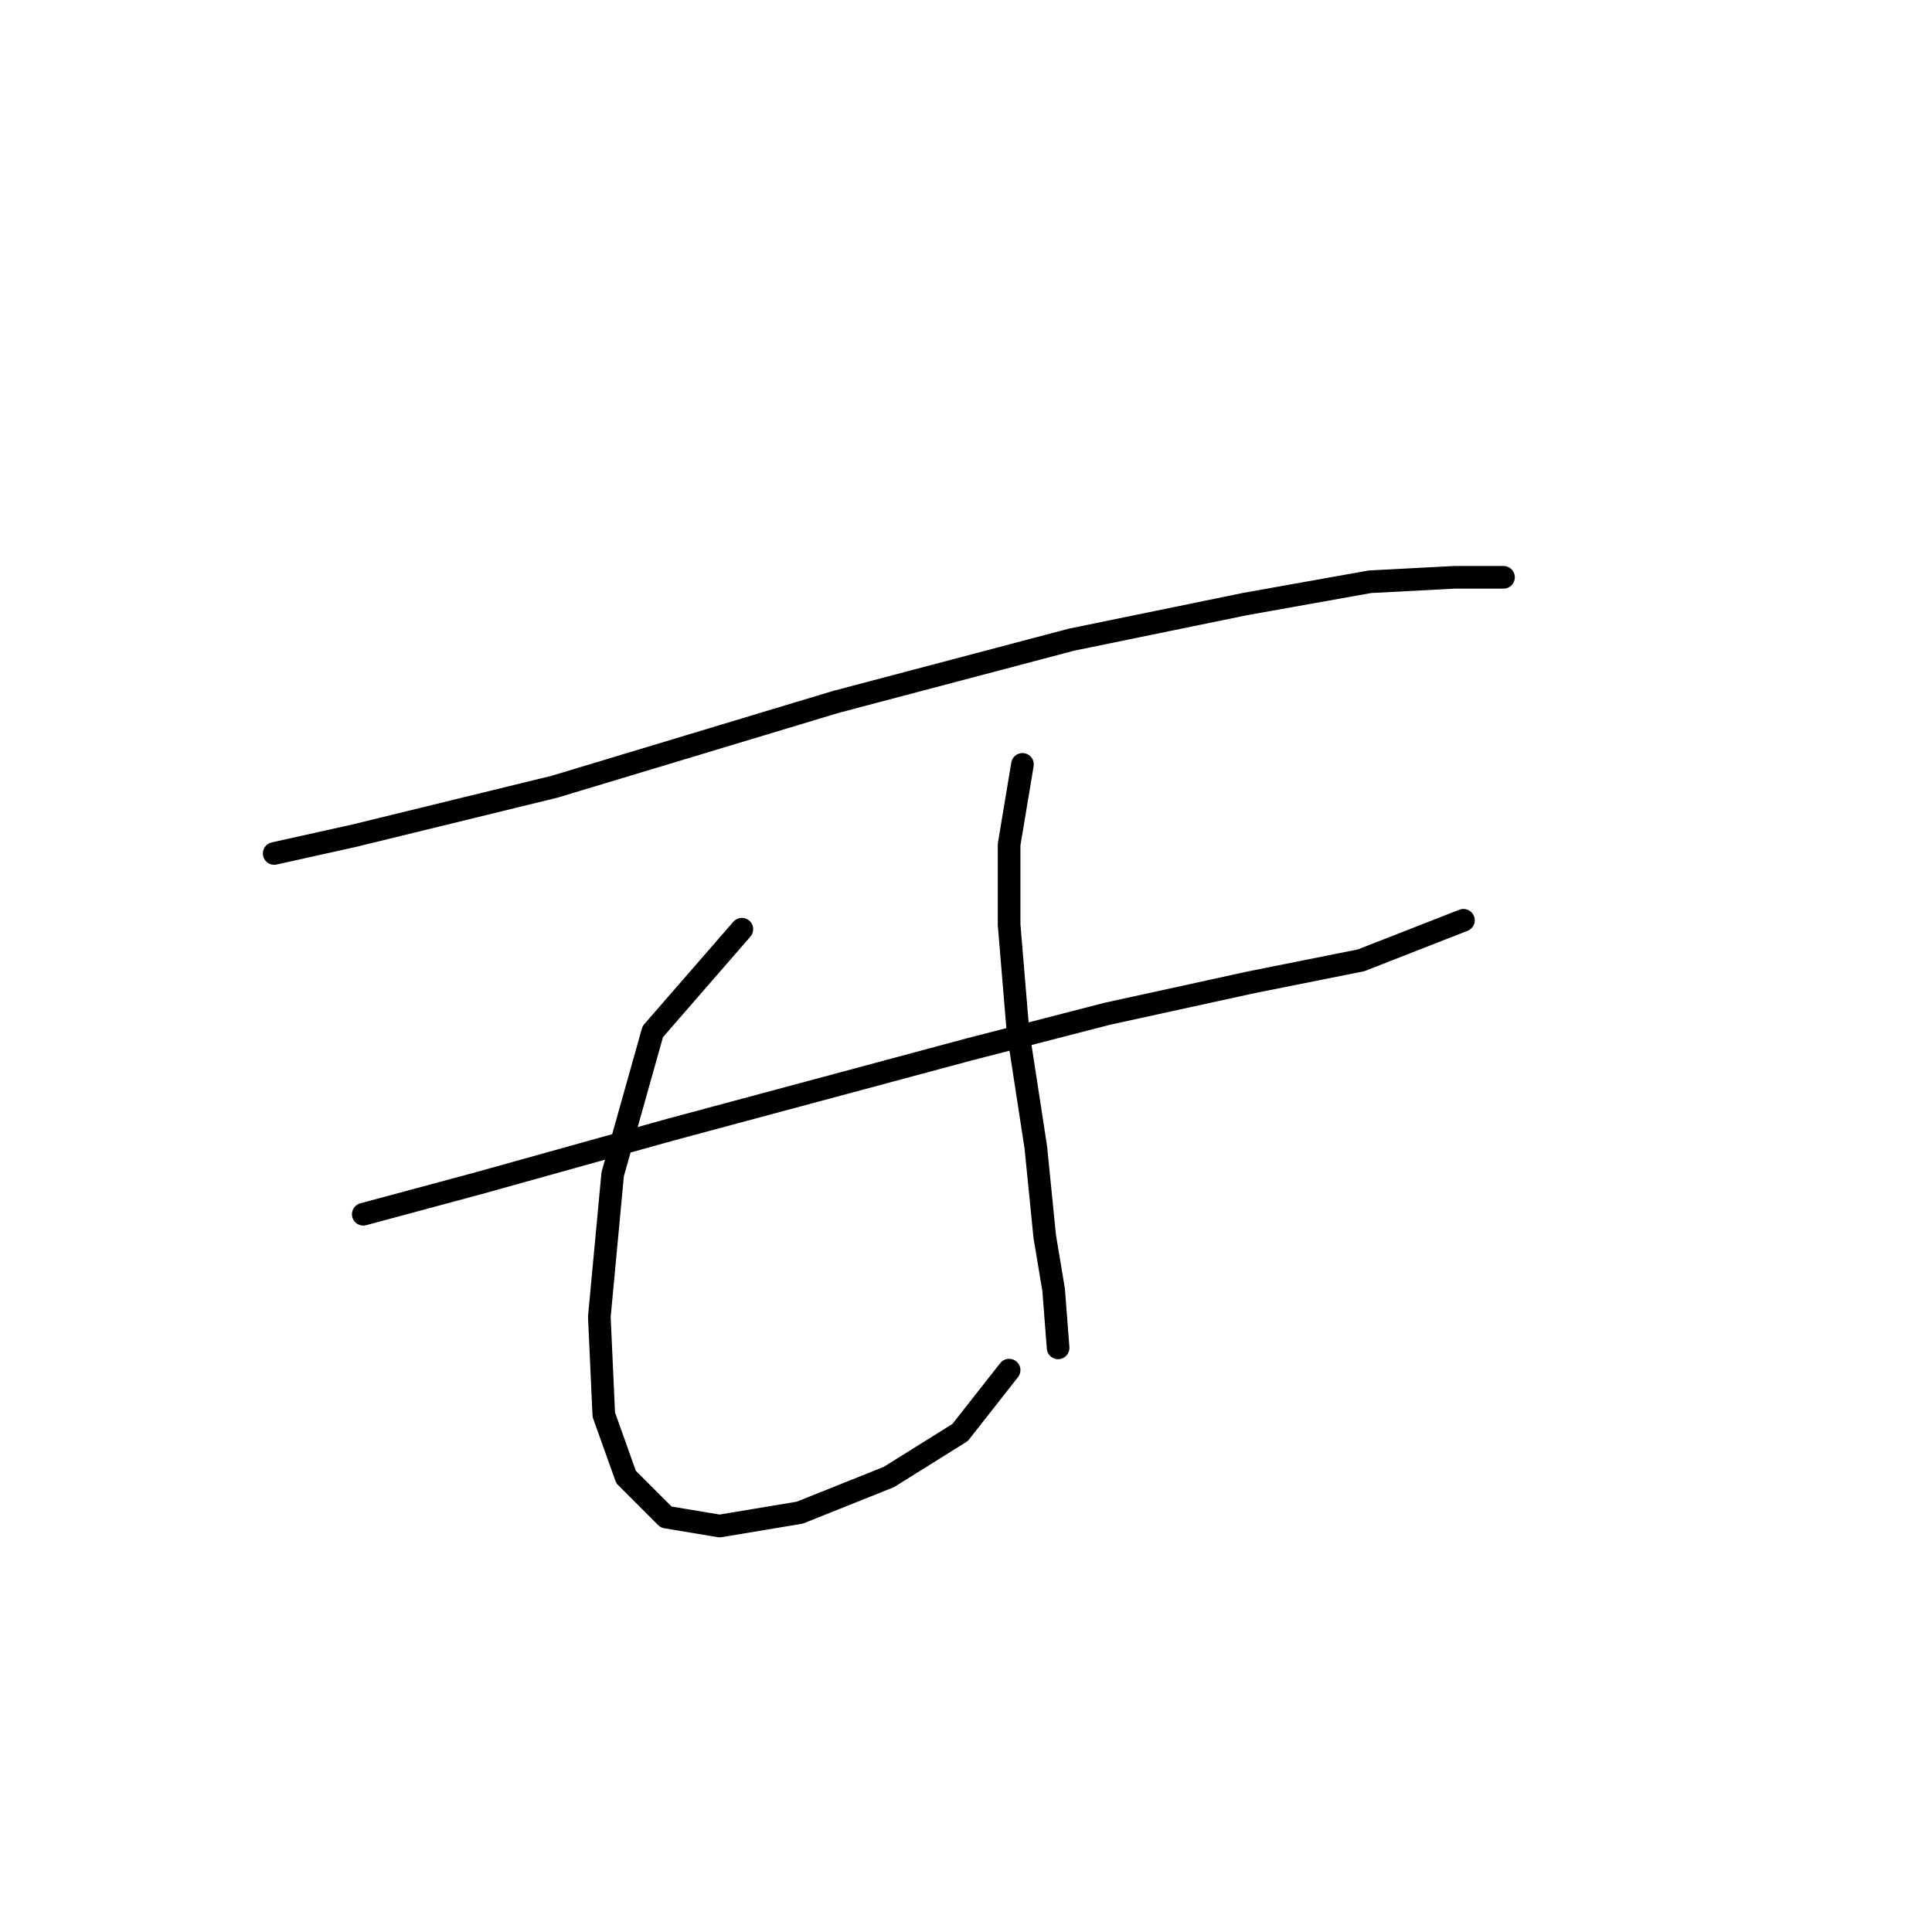 <?xml version="1.0" standalone="no"?>
    <svg width="256" height="256" xmlns="http://www.w3.org/2000/svg" version="1.1">
    <polyline stroke="black" stroke-width="3" stroke-linecap="round" fill="transparent" stroke-linejoin="round" points="36.331 113.089 46.955 110.728 73.513 104.236 110.695 93.022 141.974 84.76 164.992 80.038 181.517 77.087 192.73 76.497 199.222 76.497 199.222 76.497 " />
        <polyline stroke="black" stroke-width="3" stroke-linecap="round" fill="transparent" stroke-linejoin="round" points="48.135 160.894 63.48 156.762 88.858 149.68 128.4 139.057 146.696 134.335 165.582 130.204 180.336 127.253 193.911 121.941 193.911 121.941 " />
        <polyline stroke="black" stroke-width="3" stroke-linecap="round" fill="transparent" stroke-linejoin="round" points="98.301 123.122 86.497 136.696 81.185 155.582 79.415 174.468 80.005 187.452 82.956 195.714 88.268 201.026 95.35 202.206 105.973 200.436 117.777 195.714 127.22 189.813 133.712 181.55 133.712 181.55 " />
        <polyline stroke="black" stroke-width="3" stroke-linecap="round" fill="transparent" stroke-linejoin="round" points="135.482 101.285 133.712 111.908 133.712 122.531 134.892 136.696 137.253 152.041 138.433 163.844 139.614 170.927 140.204 178.599 140.204 178.599 " />
        </svg>